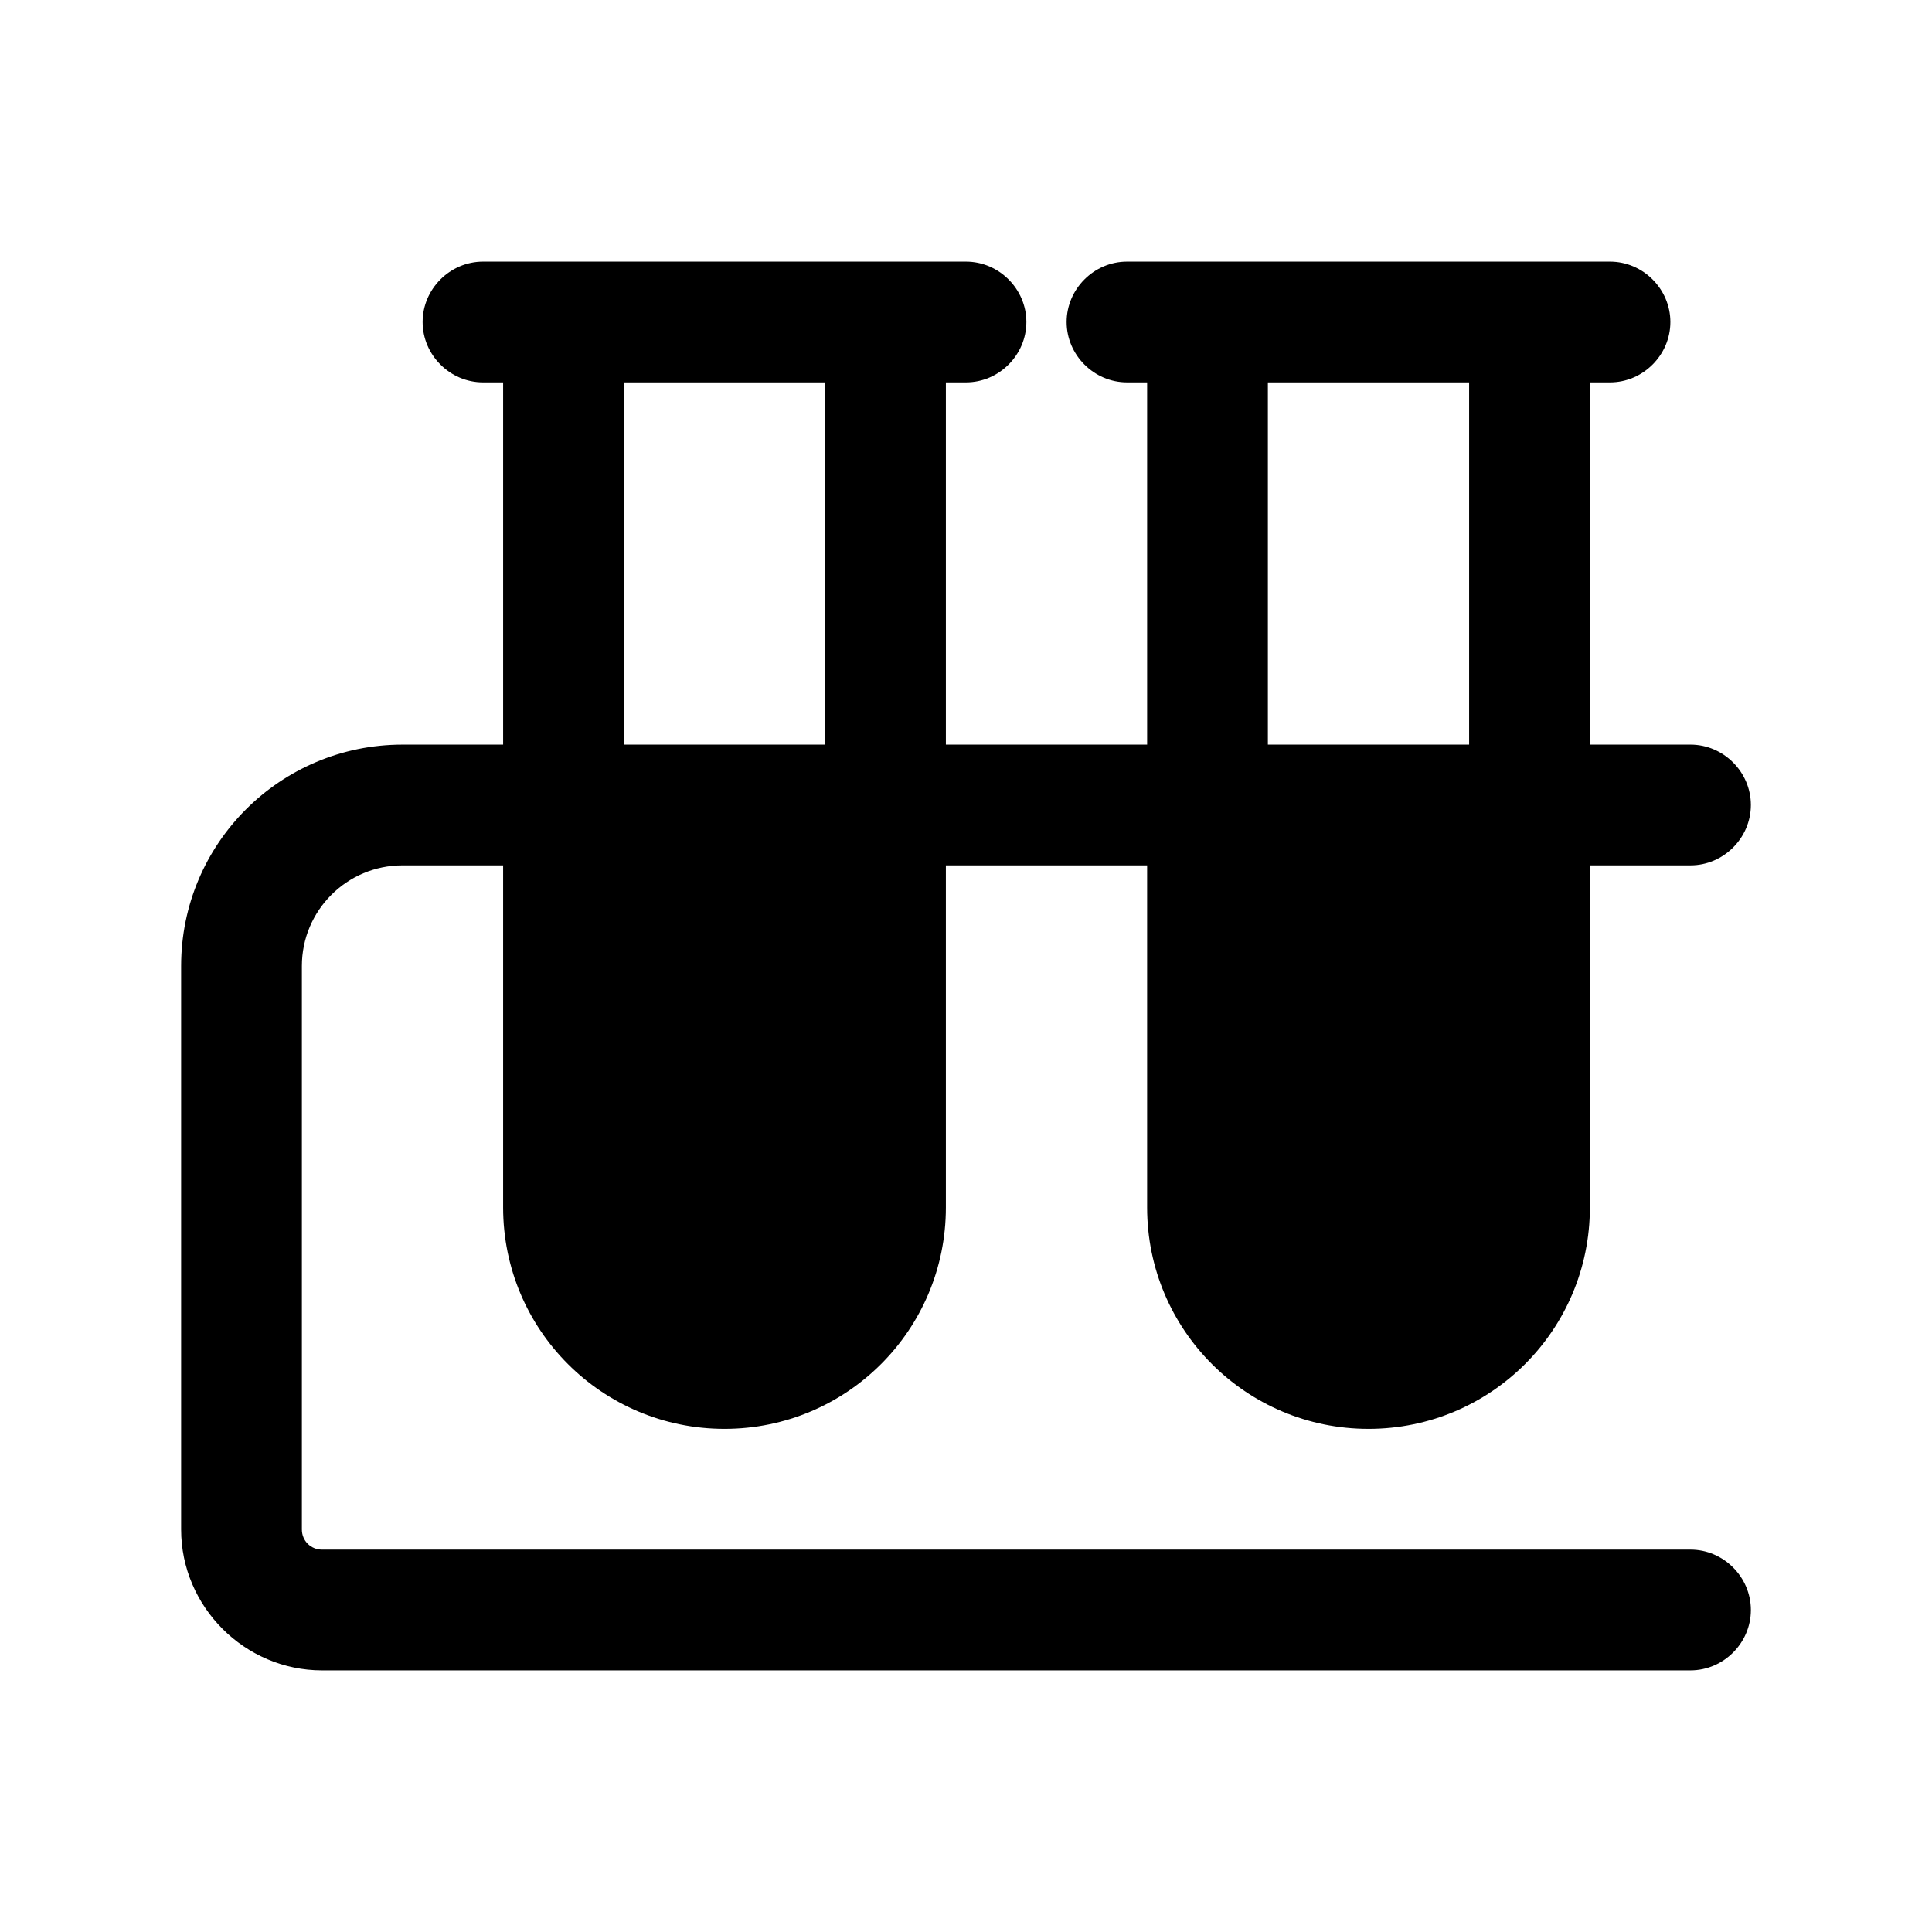 <?xml version="1.0" encoding="UTF-8"?><svg xmlns="http://www.w3.org/2000/svg" viewBox="0 0 24 24"><g id="a"/><g id="b"/><g id="c"/><g id="d"/><g id="e"/><g id="f"/><g id="g"/><g id="h"><path d="M21,19.25H4c-.14,0-.25-.11-.25-.25v-7c0-.69,.56-1.25,1.25-1.25h1.25v4.25c0,1.52,1.23,2.75,2.75,2.75s2.75-1.23,2.75-2.75v-4.25h2.5v4.25c0,1.52,1.23,2.75,2.75,2.75s2.75-1.23,2.75-2.75v-4.25h1.25c.41,0,.75-.34,.75-.75s-.34-.75-.75-.75h-1.25V4.75h.25c.41,0,.75-.34,.75-.75s-.34-.75-.75-.75h-6c-.41,0-.75,.34-.75,.75s.34,.75,.75,.75h.25v4.5h-2.5V4.75h.25c.41,0,.75-.34,.75-.75s-.34-.75-.75-.75H6c-.41,0-.75,.34-.75,.75s.34,.75,.75,.75h.25v4.5h-1.25c-1.52,0-2.75,1.23-2.75,2.75v7c0,.96,.79,1.75,1.75,1.75H21c.41,0,.75-.34,.75-.75s-.34-.75-.75-.75Zm-2.75-14.5v4.5h-2.5V4.75h2.5Zm-8,0v4.5h-2.5V4.75h2.5Z"/></g><g id="i"/><g id="j"/><g id="k"/><g id="l"/><g id="m"/><g id="n"/><g id="o"/><g id="p"/><g id="q"/><g id="r"/><g id="s"/><g id="t"/><g id="u"/></svg>